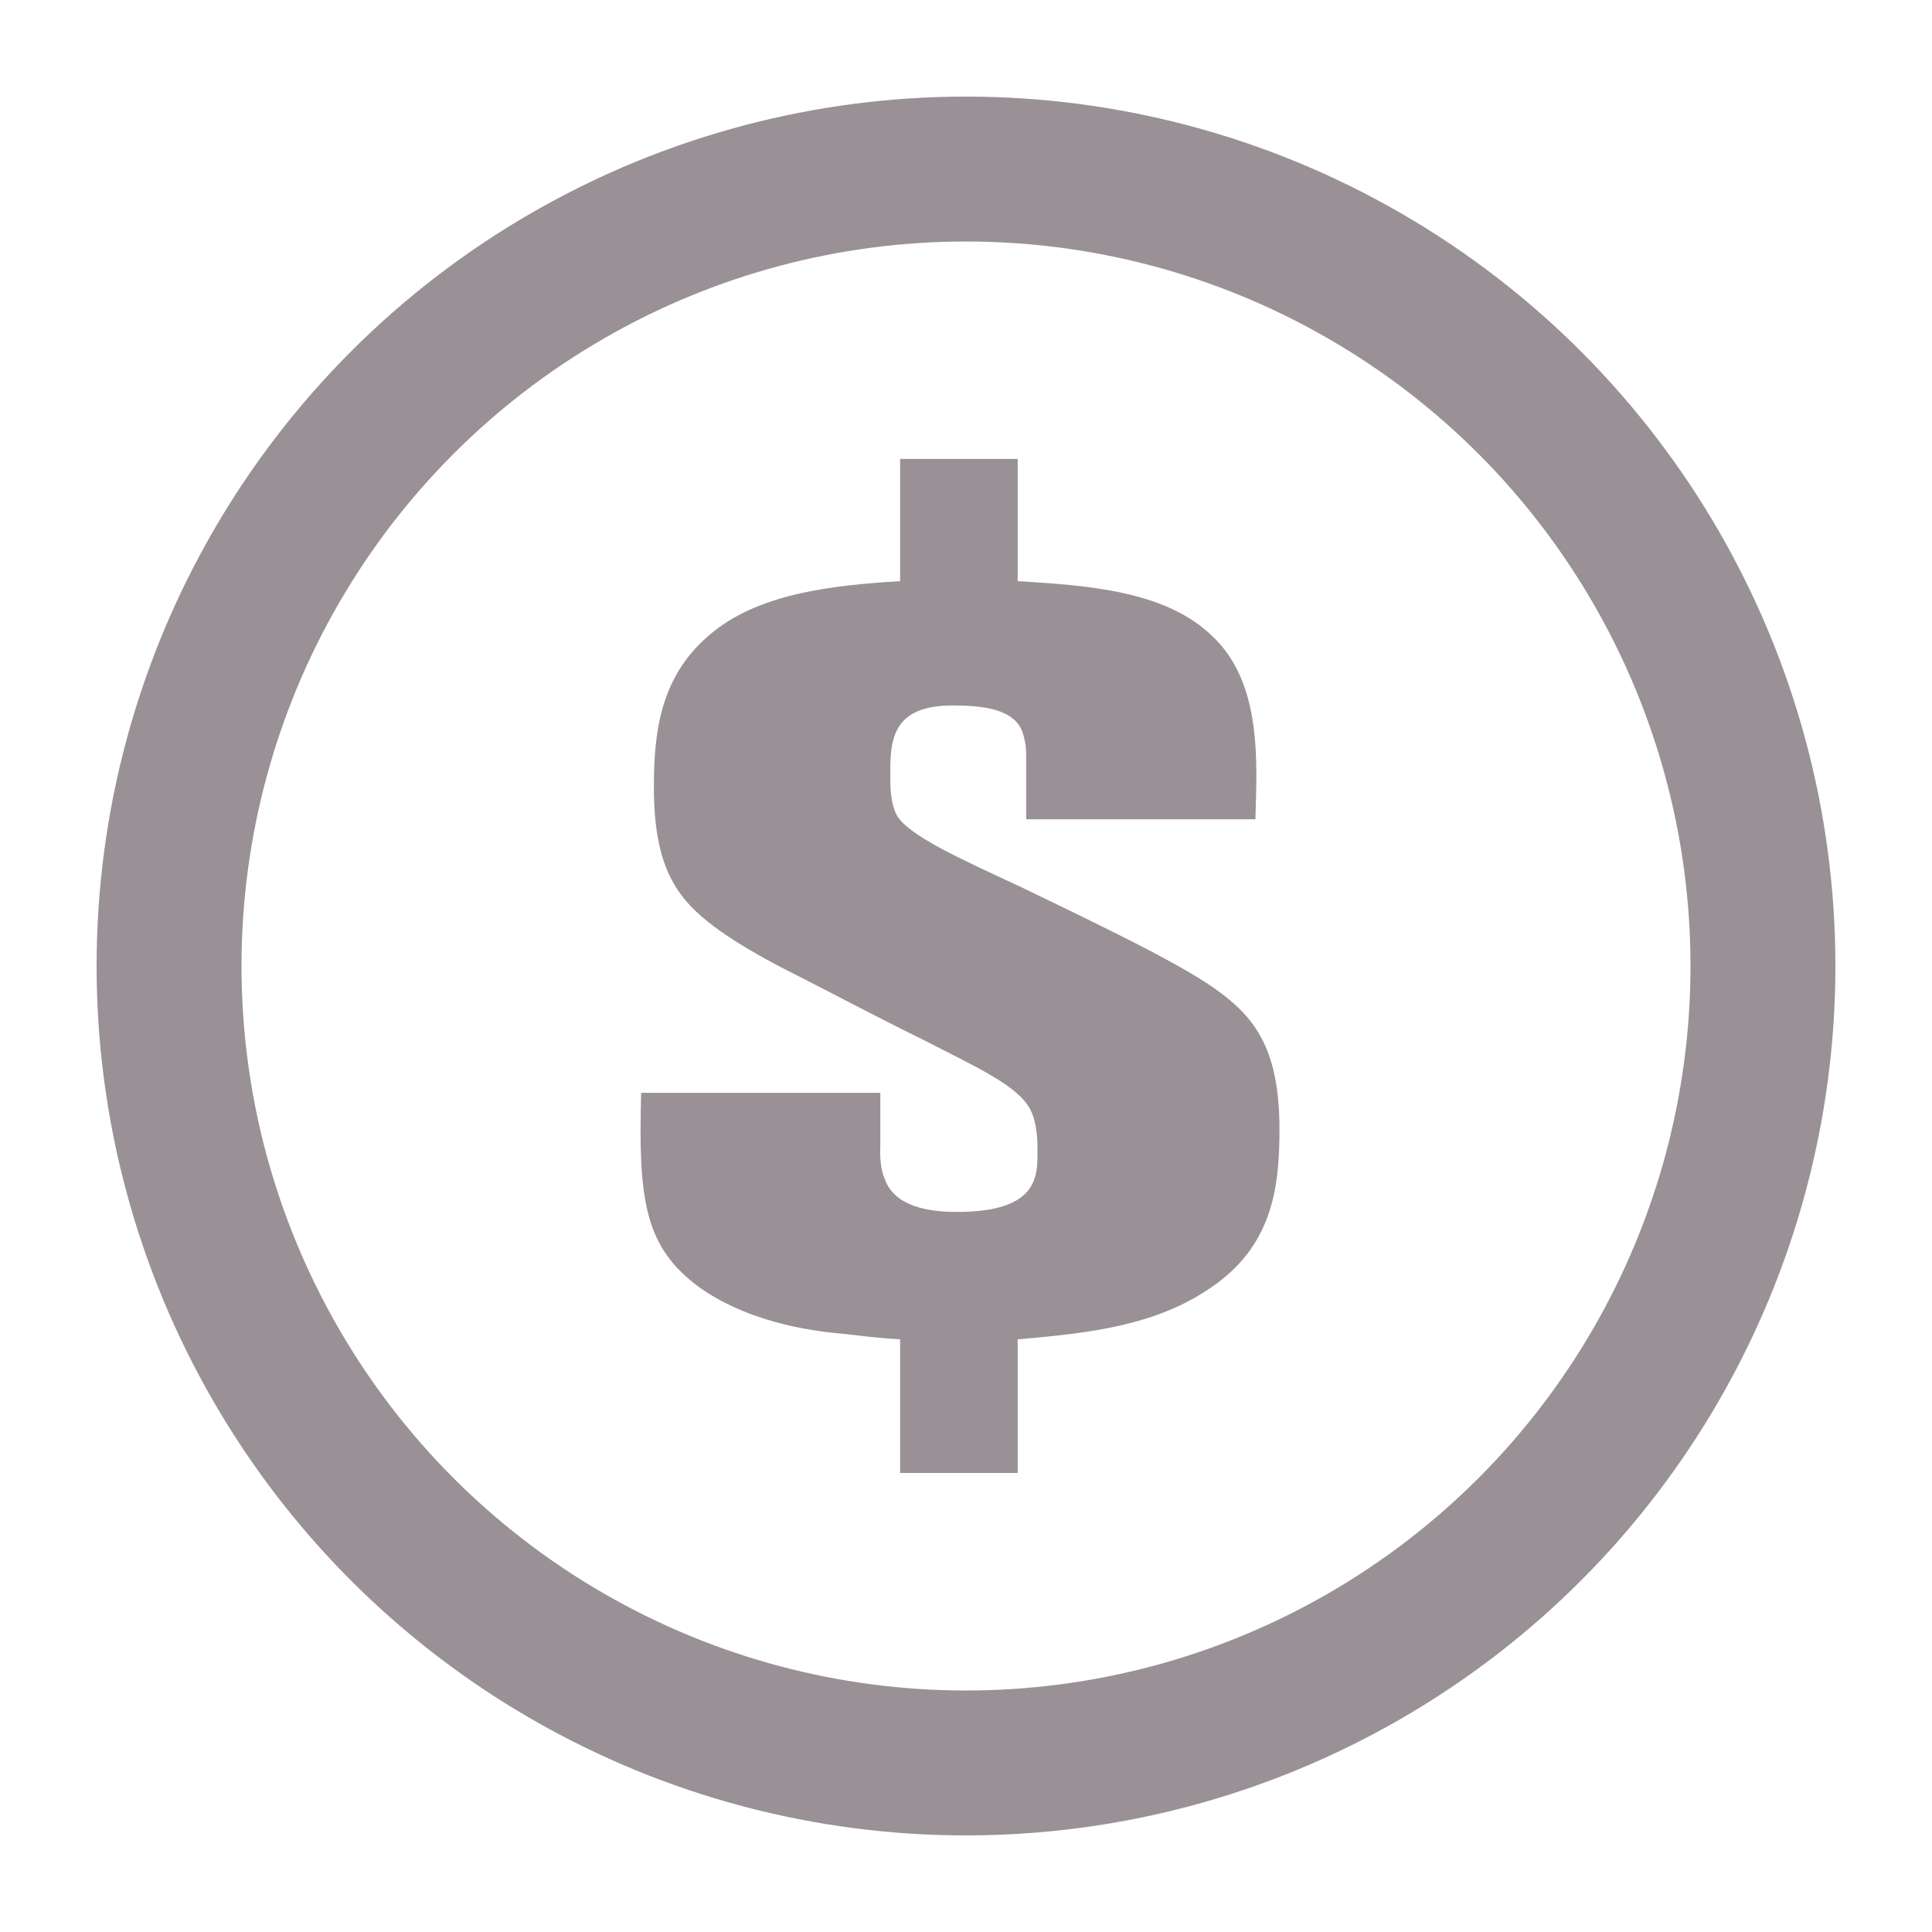 <svg width="20" height="20" viewBox="0 0 20 20" fill="none" xmlns="http://www.w3.org/2000/svg">
<circle cx="10" cy="10" r="8.25" stroke="#999195" stroke-width="1.5"/>
<path d="M13.245 11.692C13.245 10.946 13.04 10.6 12.703 10.33C12.542 10.2 12.337 10.07 11.927 9.854C11.472 9.616 11.018 9.4 10.549 9.173C9.919 8.881 9.421 8.654 9.289 8.449C9.245 8.373 9.216 8.254 9.216 8.059C9.216 7.703 9.201 7.303 9.861 7.303C10.168 7.303 10.52 7.335 10.593 7.605C10.623 7.714 10.623 7.746 10.623 7.919V8.481H12.996C13.011 7.897 13.07 7.065 12.542 6.578C12.059 6.114 11.253 6.06 10.535 6.016V4.751H9.318V6.016C8.6 6.06 7.824 6.146 7.326 6.589C6.827 7.022 6.769 7.605 6.769 8.146C6.769 8.924 6.974 9.259 7.326 9.54C7.633 9.789 8.131 10.038 8.219 10.081C8.644 10.297 9.069 10.524 9.509 10.74C10.124 11.054 10.535 11.238 10.666 11.486C10.74 11.627 10.74 11.843 10.74 11.876C10.74 12.146 10.784 12.546 9.905 12.546C9.392 12.546 9.216 12.373 9.157 12.2C9.099 12.059 9.113 11.897 9.113 11.854V11.313H6.637C6.608 12.416 6.666 12.913 7.252 13.335C7.809 13.724 8.512 13.789 8.762 13.811C8.937 13.832 9.128 13.854 9.318 13.865V15.248H10.535V13.865C11.282 13.8 11.956 13.724 12.527 13.335C13.172 12.902 13.245 12.297 13.245 11.692Z" fill="#999195"/>
</svg>
